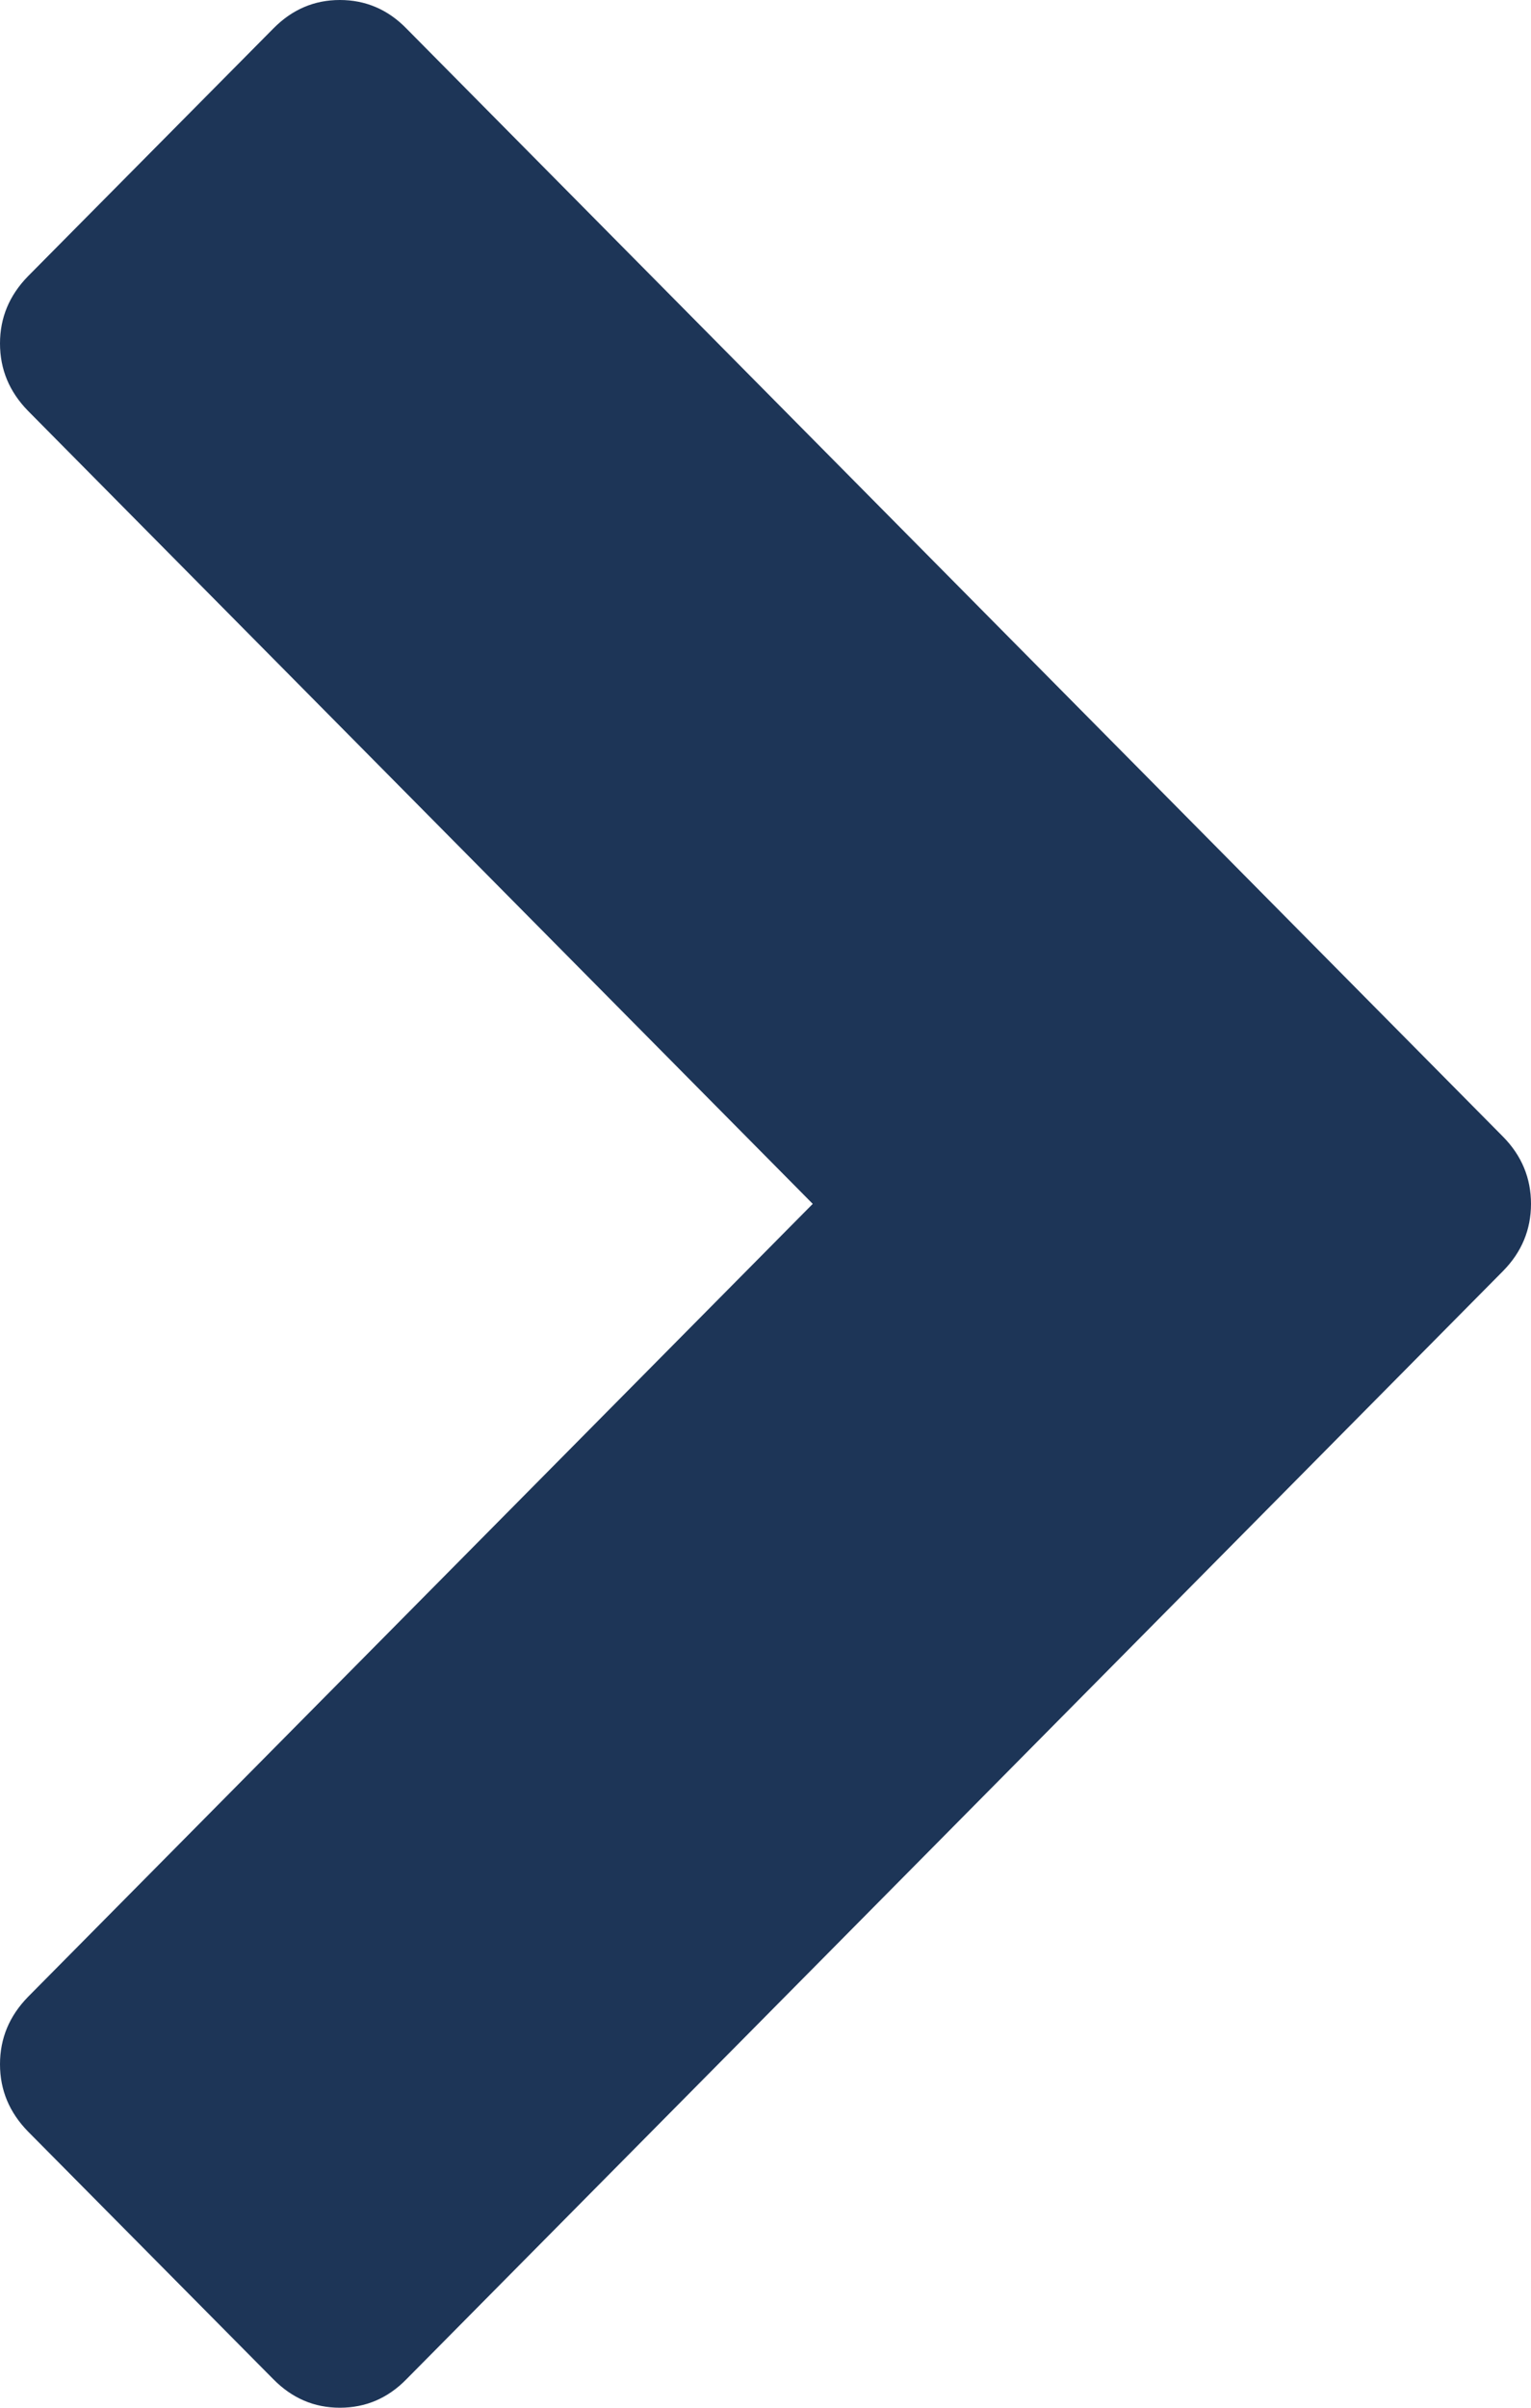 ﻿<?xml version="1.0" encoding="utf-8"?>
<svg version="1.1" xmlns:xlink="http://www.w3.org/1999/xlink" width="7px" height="11px" xmlns="http://www.w3.org/2000/svg">
  <g transform="matrix(1 0 0 1 -1355 -1077 )">
    <path d="M 7 5.5  C 7 5.618  6.957 5.721  6.872 5.807  L 1.858 10.87  C 1.773 10.957  1.671 11  1.554 11  C 1.437 11  1.336 10.957  1.25 10.87  L 0.128 9.738  C 0.043 9.651  0 9.549  0 9.431  C 0 9.312  0.043 9.21  0.128 9.123  L 3.716 5.5  L 0.128 1.877  C 0.043 1.79  0 1.688  0 1.569  C 0 1.451  0.043 1.349  0.128 1.262  L 1.25 0.13  C 1.336 0.043  1.437 0  1.554 0  C 1.671 0  1.773 0.043  1.858 0.13  L 6.872 5.193  C 6.957 5.279  7 5.382  7 5.5  Z " fill-rule="nonzero" fill="#1d3557" stroke="none" transform="matrix(1 0 0 1 1355 1077 )" />
  </g>
</svg>